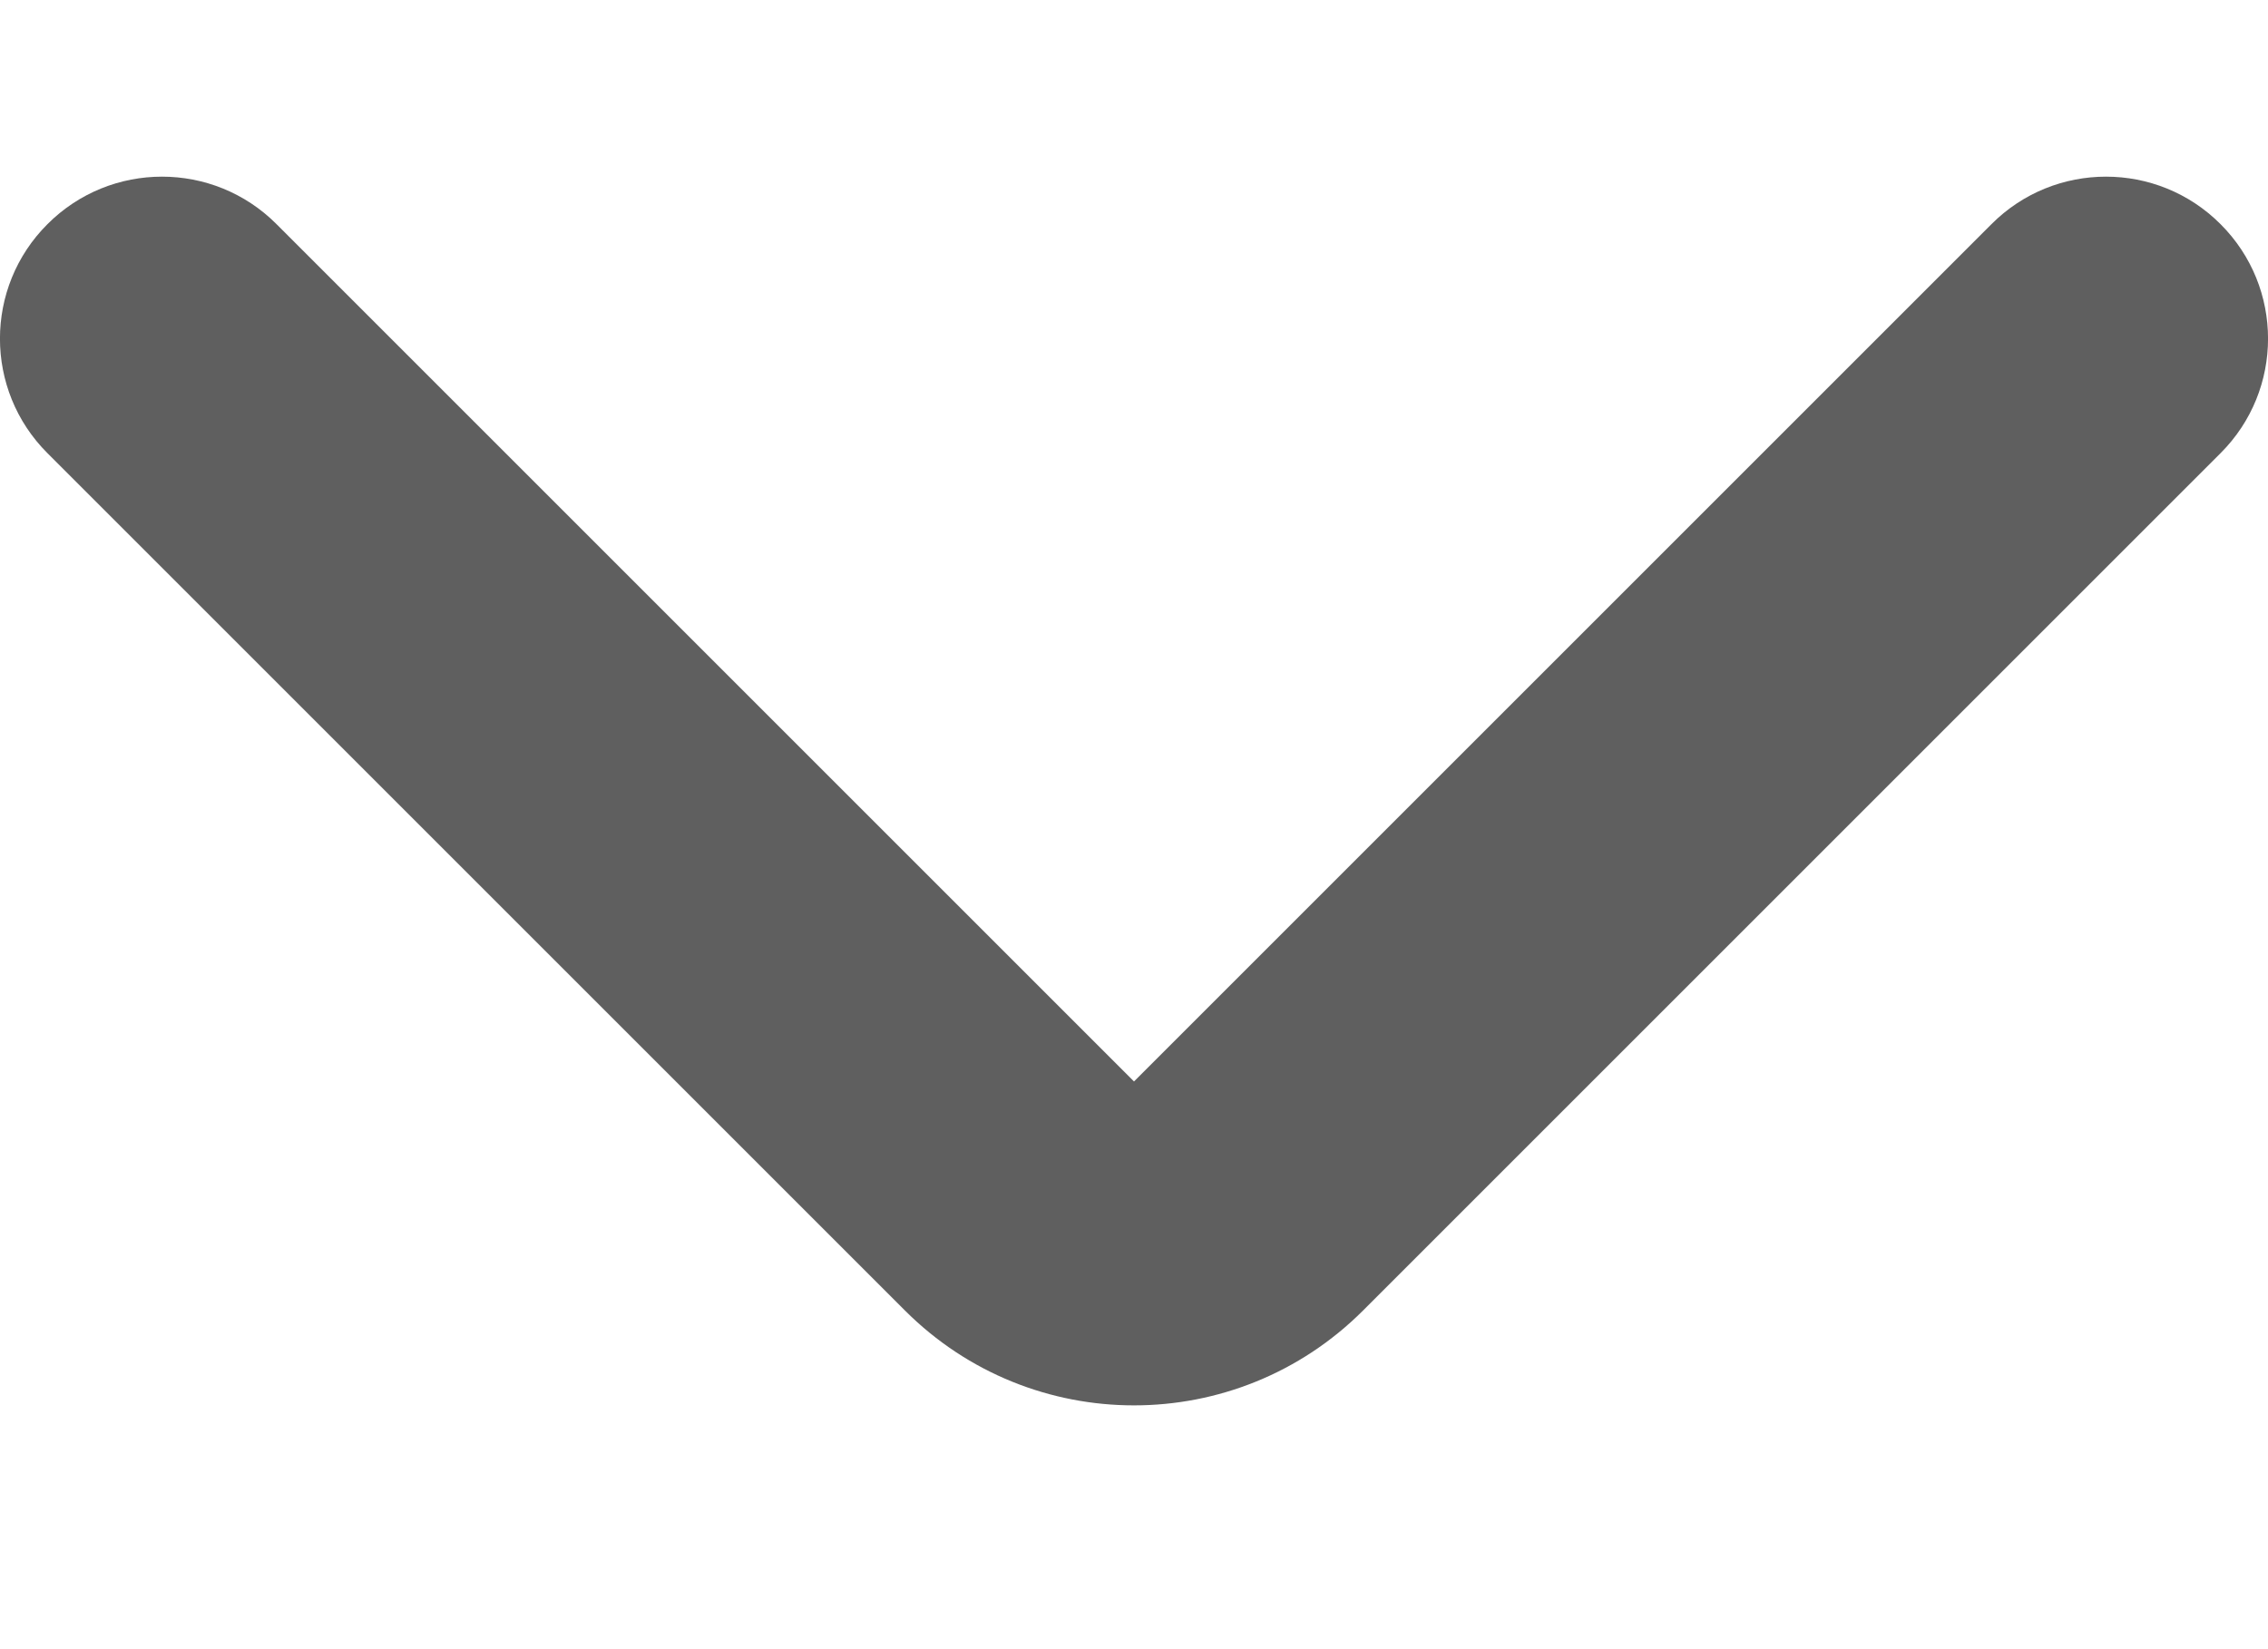 <svg width="11" height="8" viewBox="0 0 14 8" fill="none" xmlns="http://www.w3.org/2000/svg">
<path d="M12.293 0.293C12.683 -0.098 13.317 -0.098 13.707 0.293C14.098 0.683 14.098 1.317 13.707 1.707L12.293 0.293ZM7.707 6.293L7 5.586L7 5.586L7.707 6.293ZM6.293 6.293L7 5.586L7 5.586L6.293 6.293ZM0.293 1.707C-0.098 1.317 -0.098 0.683 0.293 0.293C0.683 -0.098 1.317 -0.098 1.707 0.293L0.293 1.707ZM13.707 1.707L8.414 7L7 5.586L12.293 0.293L13.707 1.707ZM5.586 7L0.293 1.707L1.707 0.293L7 5.586L5.586 7ZM8.414 7C7.633 7.781 6.367 7.781 5.586 7L7 5.586L7 5.586L8.414 7Z" fill="#5F5F5F"/>
</svg>
